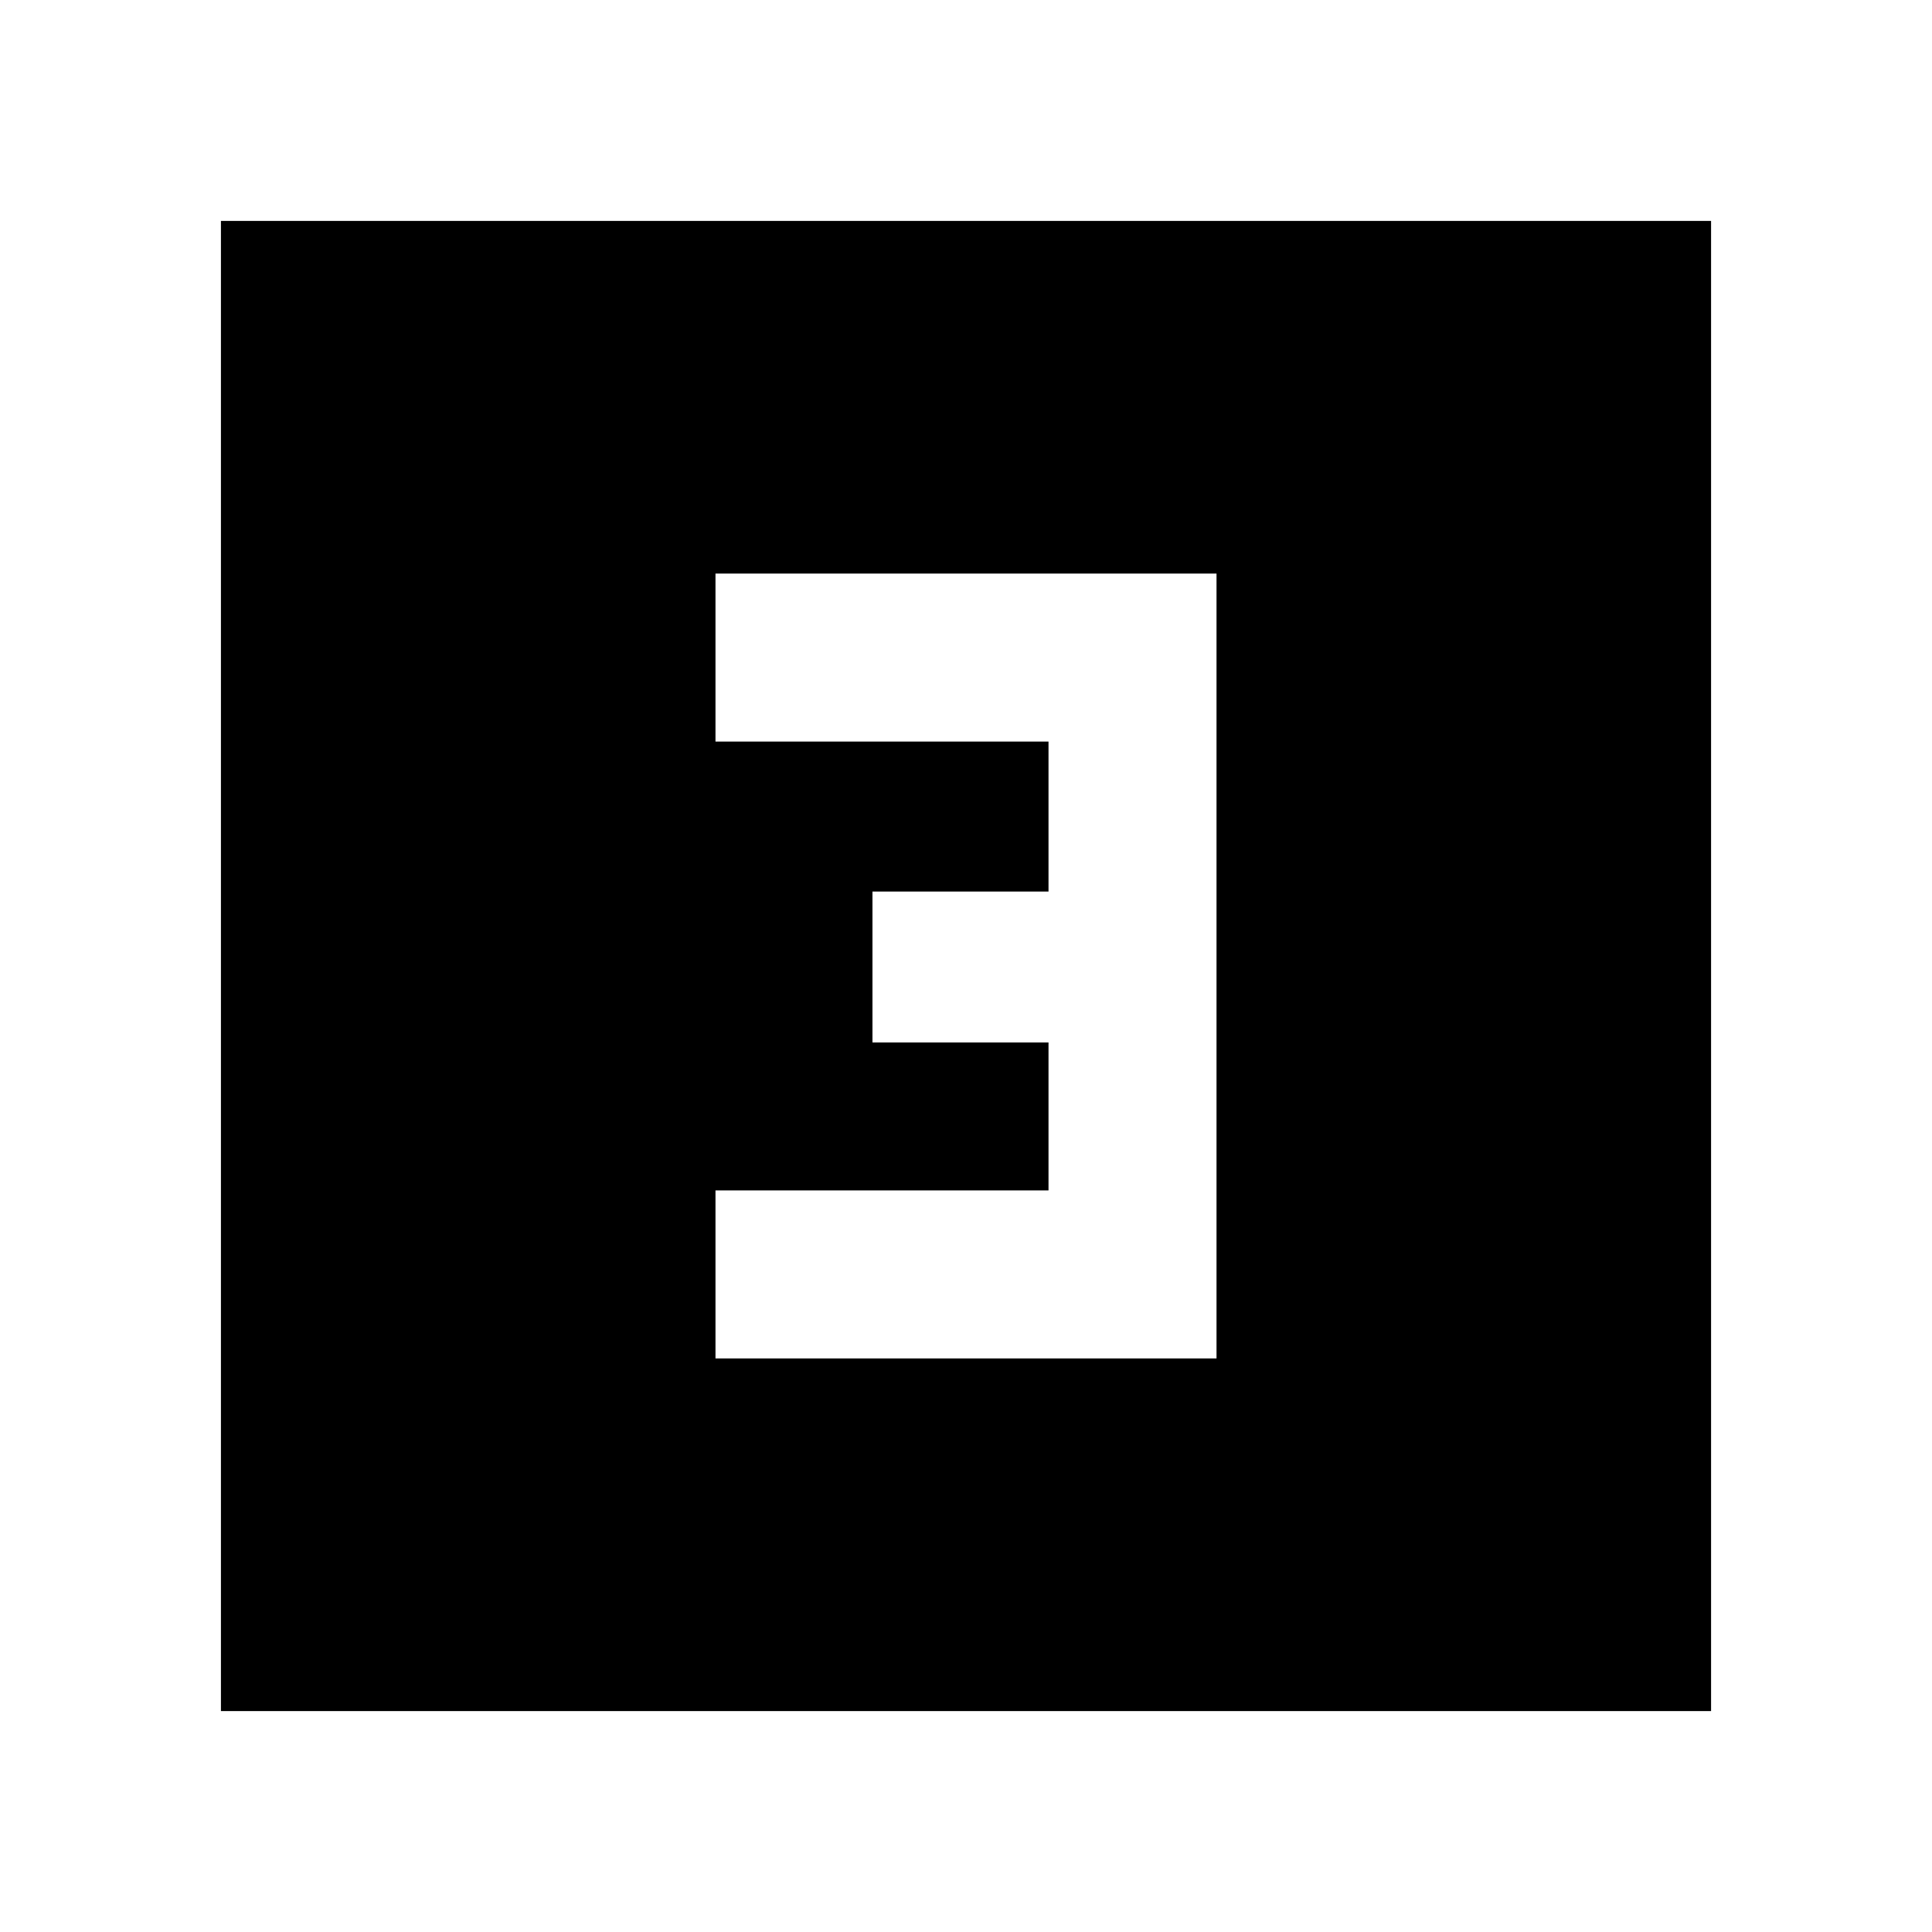 <svg xmlns="http://www.w3.org/2000/svg" height="24" viewBox="0 -960 960 960" width="24"><path d="M355.52-285h248.96v-390H355.52v83.48H521V-517h-87.48v75H521v73.52H355.52V-285ZM109.78-109.78v-740.44h740.44v740.44H109.78Z"/></svg>